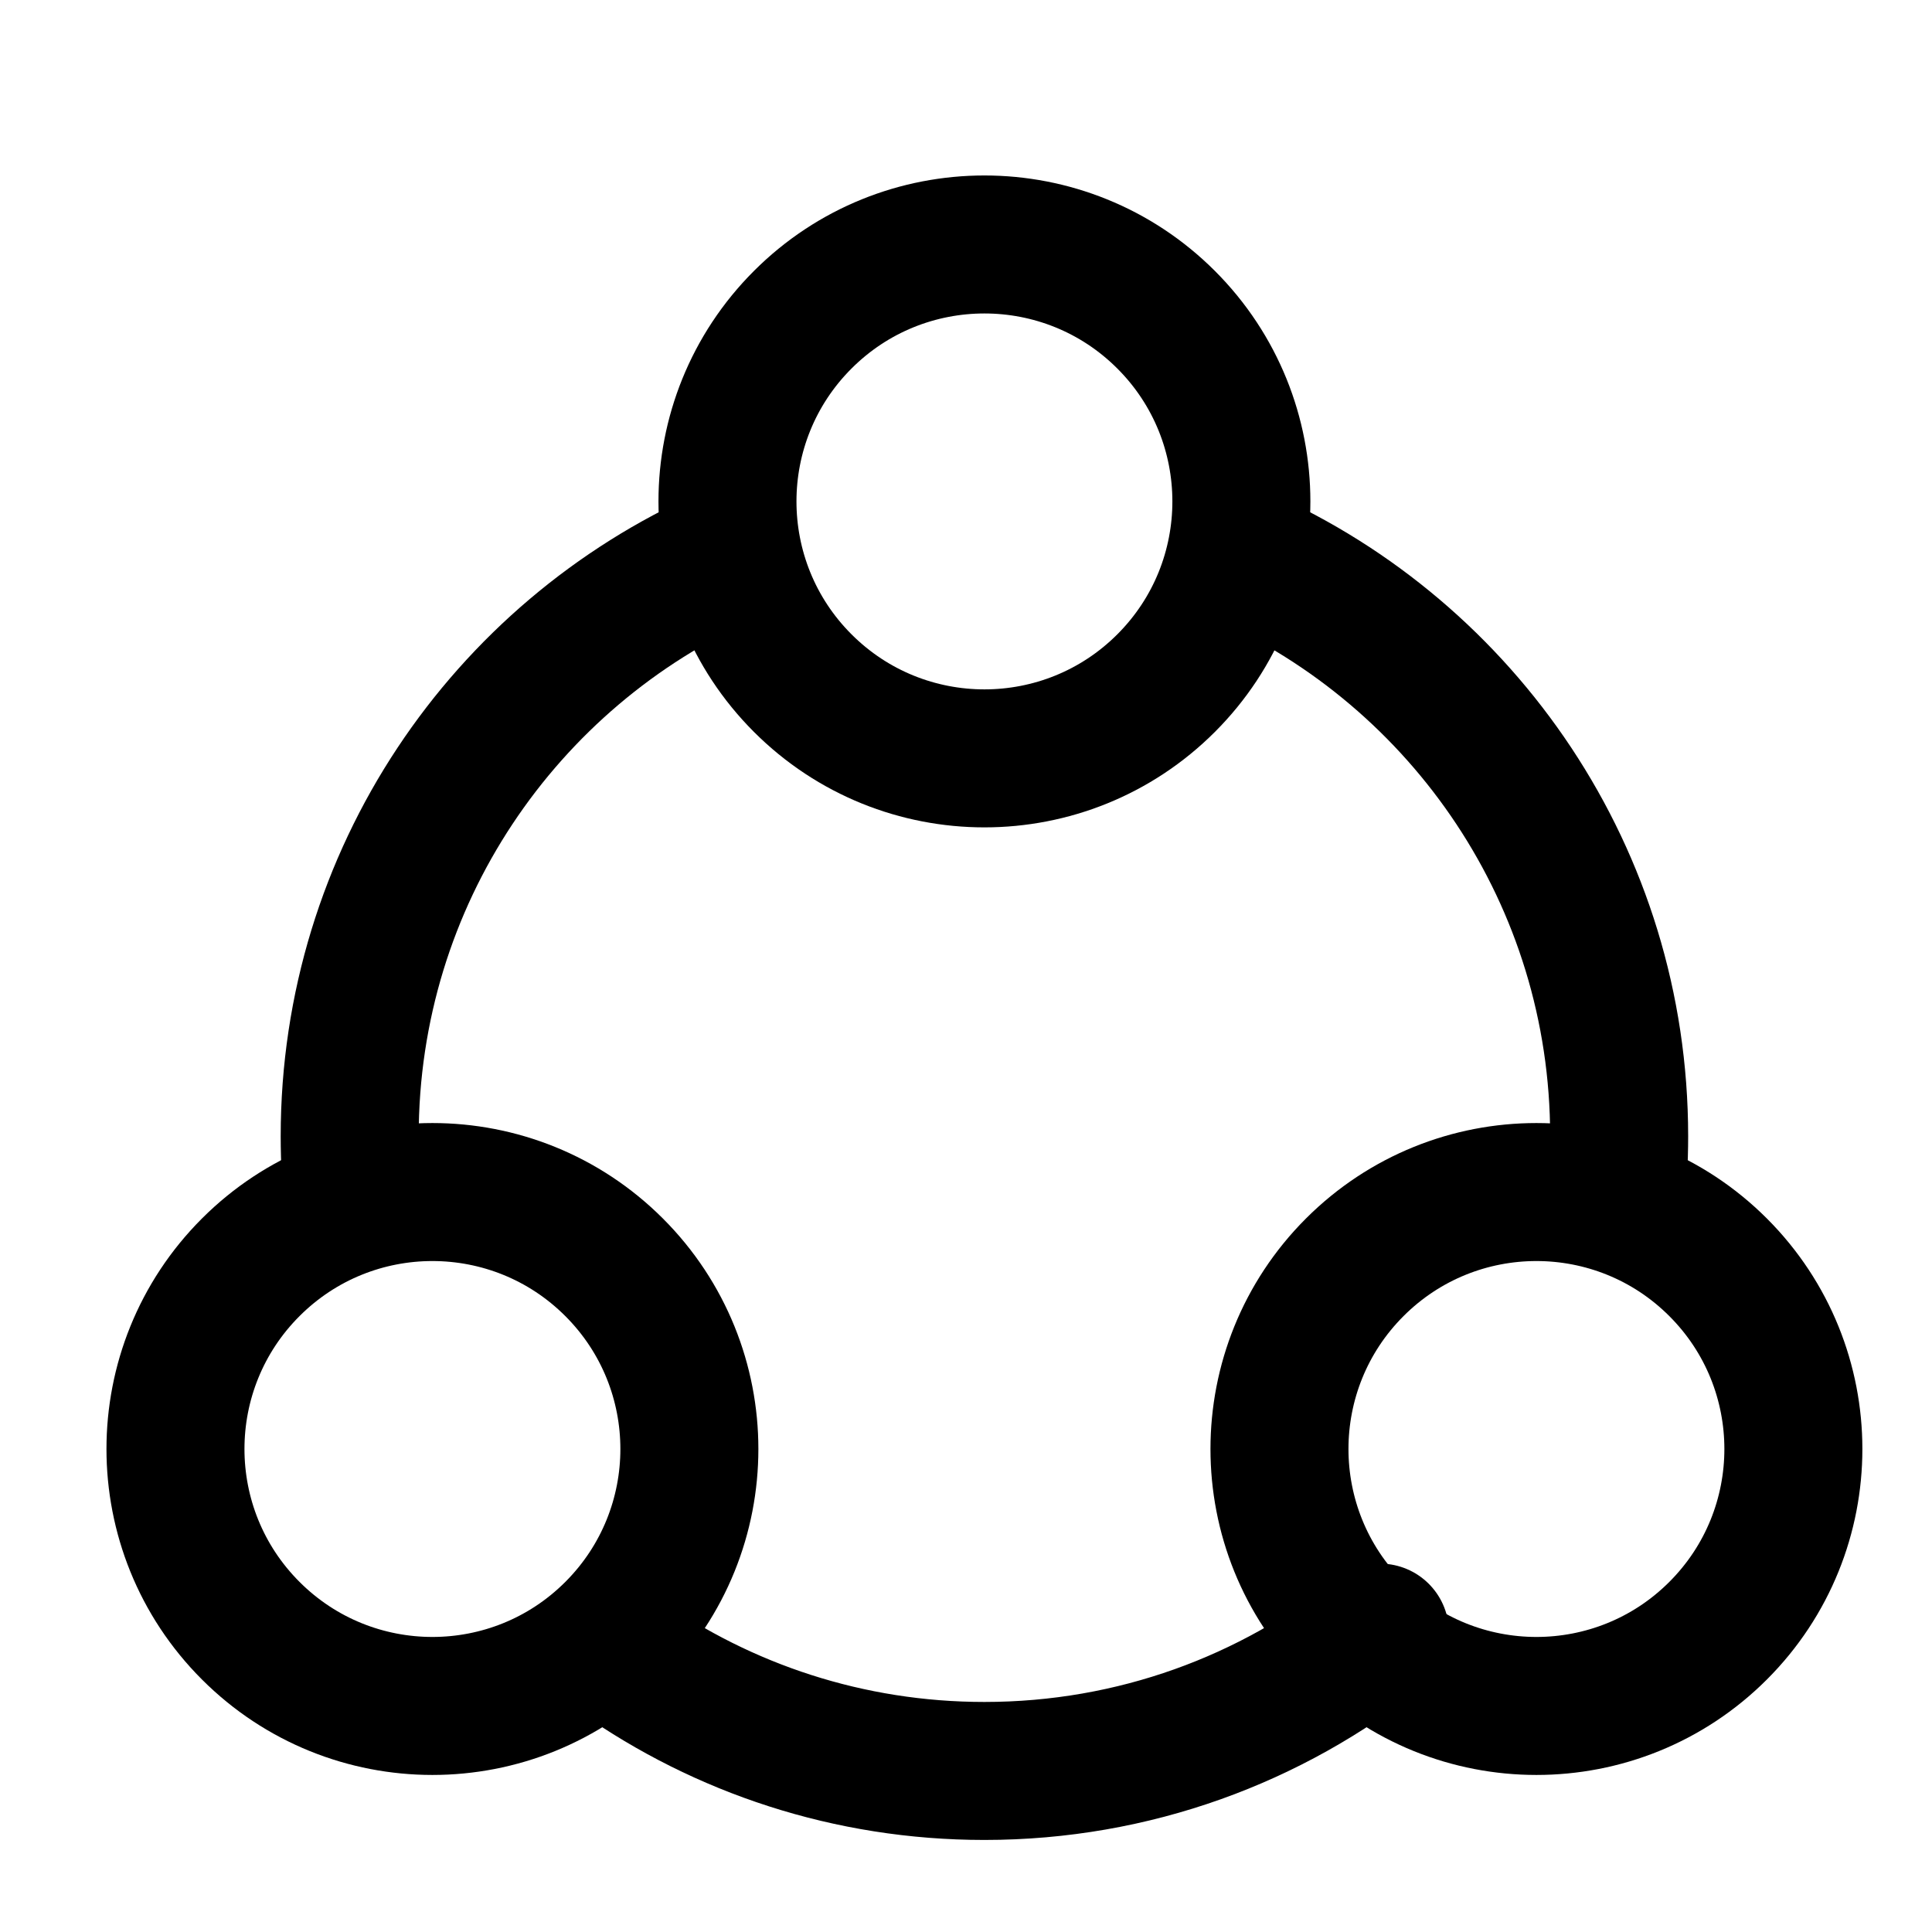 <svg width="24" height="24" viewBox="0 0 28 28" fill="none" xmlns="http://www.w3.org/2000/svg" stroke-width="2" stroke-linecap="round" stroke-linejoin="round" stroke="#000000"><path d="M18 8.057C21.22 9.488 23.466 12.715 23.466 16.467C23.466 16.646 23.461 16.823 23.451 17M10.534 8.057C7.313 9.488 5.068 12.715 5.068 16.467C5.068 16.646 5.073 16.823 5.083 17M8.986 24C10.481 25.05 12.302 25.666 14.267 25.666C16.435 25.666 18.428 24.916 20 23.661" stroke-miterlimit="10" fill="none" data-nofill="true"></path><circle cx="14.267" cy="7.267" r="3.724" transform="rotate(45 14.267 7.267)"></circle><circle cx="6.267" cy="21" r="3.724" transform="rotate(45 6.267 21)"></circle><circle cx="22.267" cy="21" r="3.724" transform="rotate(45 22.267 21)"></circle></svg>